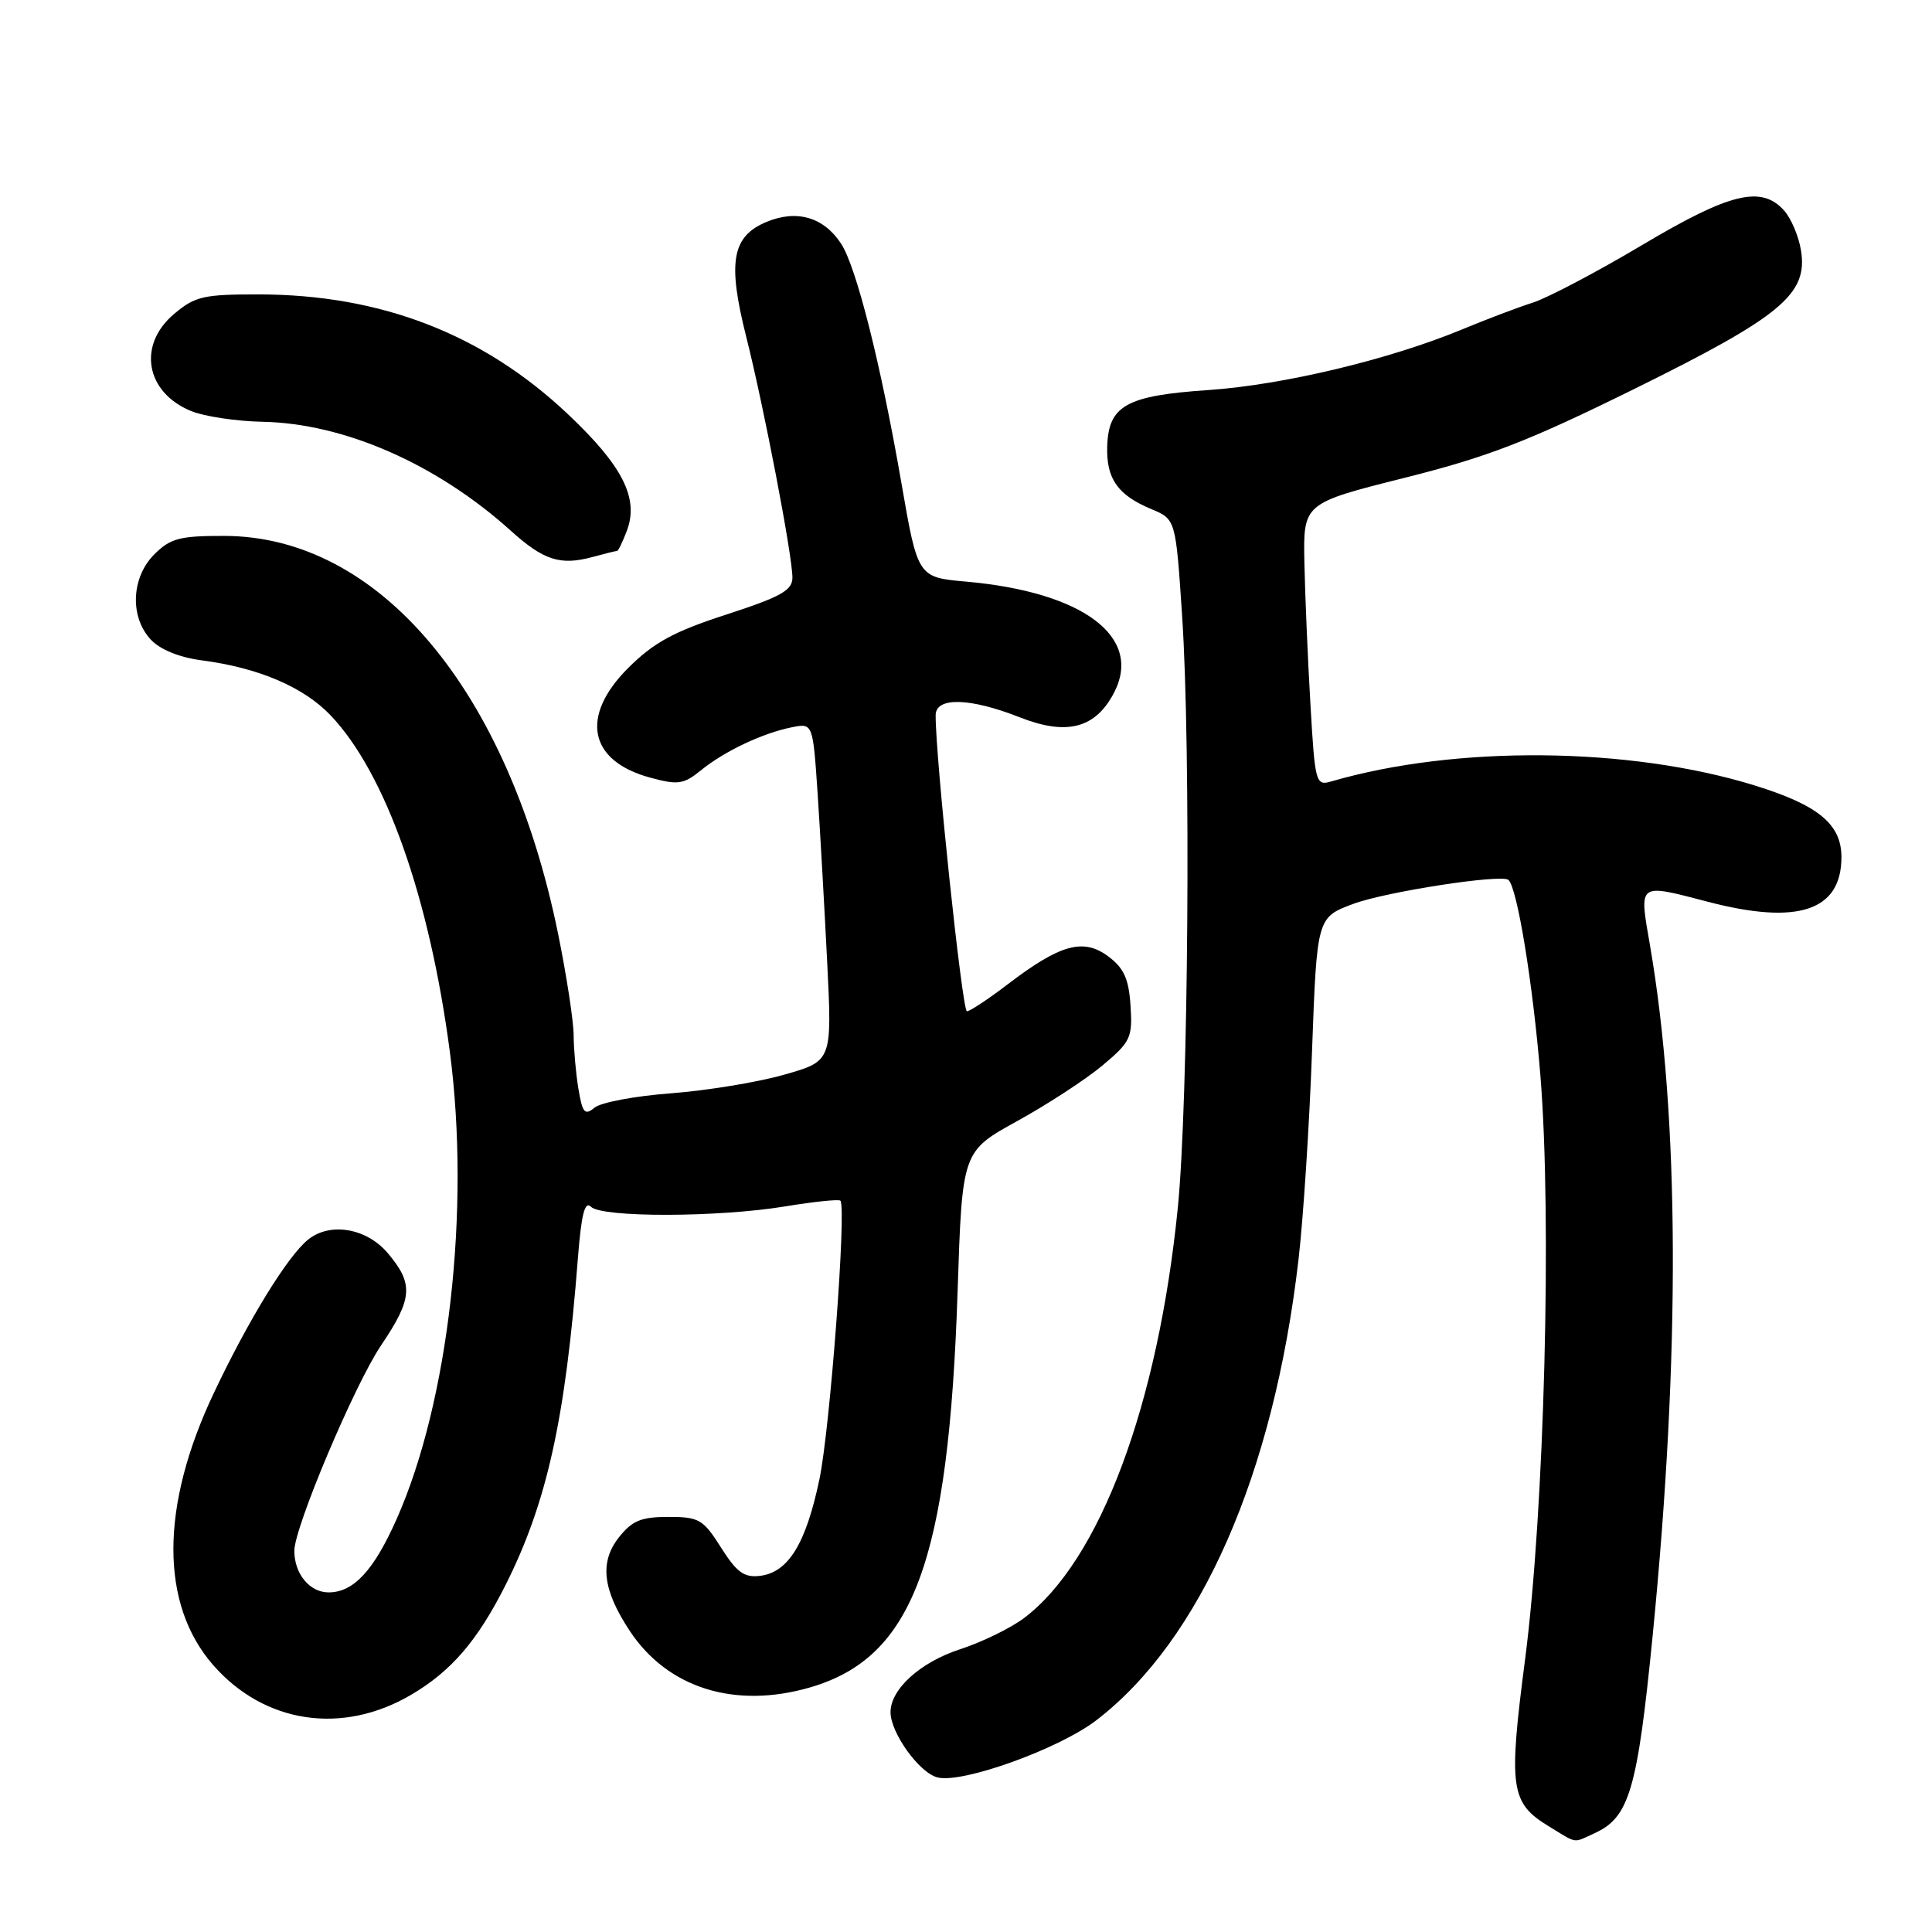 <?xml version="1.0" encoding="UTF-8" standalone="no"?>
<!DOCTYPE svg PUBLIC "-//W3C//DTD SVG 1.1//EN" "http://www.w3.org/Graphics/SVG/1.1/DTD/svg11.dtd" >
<svg xmlns="http://www.w3.org/2000/svg" xmlns:xlink="http://www.w3.org/1999/xlink" version="1.1" viewBox="0 0 256 256">
 <g >
 <path fill="currentColor"
d=" M 211.29 242.91 C 215.89 240.82 216.96 237.18 218.98 216.79 C 222.67 179.41 222.55 148.00 218.63 125.25 C 217.18 116.87 216.94 117.05 226.34 119.50 C 238.26 122.61 244.00 120.68 244.00 113.57 C 244.00 109.21 240.94 106.68 232.48 104.07 C 215.91 98.95 192.90 98.73 176.38 103.55 C 174.35 104.14 174.24 103.76 173.64 93.33 C 173.29 87.37 172.93 78.94 172.84 74.59 C 172.68 66.69 172.68 66.69 186.09 63.32 C 197.18 60.54 202.47 58.49 216.65 51.49 C 236.03 41.92 239.58 38.97 238.64 33.18 C 238.34 31.30 237.32 28.91 236.39 27.88 C 233.37 24.54 229.22 25.55 217.59 32.47 C 211.61 36.03 205.09 39.46 203.11 40.10 C 201.12 40.73 196.89 42.34 193.71 43.66 C 184.10 47.64 170.05 51.00 160.17 51.68 C 149.21 52.42 146.87 53.73 146.71 59.20 C 146.59 63.45 148.12 65.61 152.56 67.46 C 155.79 68.81 155.79 68.81 156.64 81.65 C 157.81 99.22 157.47 145.96 156.07 160.00 C 153.45 186.19 145.74 206.80 135.72 214.38 C 133.95 215.72 130.13 217.59 127.23 218.53 C 121.94 220.25 118.00 223.82 118.00 226.88 C 118.01 229.63 121.82 234.92 124.23 235.52 C 127.54 236.35 140.35 231.73 145.29 227.93 C 159.12 217.29 168.75 195.35 172.05 166.98 C 172.69 161.52 173.50 149.07 173.85 139.30 C 174.50 121.56 174.50 121.56 179.34 119.76 C 183.68 118.15 198.94 115.80 199.87 116.59 C 201.04 117.59 203.12 130.35 204.11 142.50 C 205.65 161.51 204.64 200.15 202.09 219.81 C 199.86 236.95 200.13 238.89 205.23 242.00 C 209.09 244.35 208.37 244.24 211.29 242.91 Z  M 54.44 224.59 C 59.77 221.47 63.25 217.43 66.95 210.10 C 72.47 199.14 74.92 188.10 76.58 166.65 C 77.03 160.91 77.49 159.09 78.30 159.90 C 79.75 161.35 95.16 161.32 104.07 159.85 C 107.90 159.22 111.18 158.88 111.36 159.10 C 112.18 160.12 109.98 189.32 108.58 196.00 C 106.79 204.56 104.45 208.36 100.70 208.81 C 98.60 209.06 97.62 208.35 95.54 205.06 C 93.17 201.31 92.63 201.00 88.56 201.00 C 84.94 201.00 83.76 201.49 81.99 203.73 C 79.42 207.01 79.85 210.66 83.45 216.11 C 88.47 223.69 97.38 226.48 107.34 223.59 C 121.00 219.62 125.71 206.96 126.89 171.03 C 127.50 152.56 127.50 152.56 134.82 148.53 C 138.84 146.31 143.93 142.99 146.12 141.15 C 149.82 138.04 150.08 137.48 149.80 133.25 C 149.57 129.69 148.92 128.27 146.84 126.72 C 143.55 124.27 140.48 125.12 133.56 130.40 C 130.97 132.38 128.52 134.00 128.12 134.00 C 127.50 134.00 123.92 100.04 123.98 94.75 C 124.01 92.33 128.54 92.45 135.13 95.05 C 141.37 97.51 145.17 96.51 147.63 91.76 C 151.44 84.39 143.53 78.45 128.05 77.07 C 121.61 76.50 121.61 76.50 119.44 64.00 C 116.72 48.27 113.47 35.37 111.45 32.29 C 109.15 28.77 105.58 27.73 101.55 29.41 C 96.98 31.33 96.38 34.72 98.88 44.63 C 101.21 53.87 105.00 73.60 105.00 76.54 C 105.00 78.23 103.47 79.08 96.25 81.43 C 89.27 83.69 86.64 85.13 83.25 88.50 C 76.81 94.92 78.01 100.85 86.19 103.05 C 89.85 104.04 90.60 103.93 92.90 102.05 C 96.01 99.53 101.06 97.14 104.91 96.37 C 107.71 95.81 107.71 95.81 108.34 105.15 C 108.68 110.29 109.25 120.37 109.61 127.55 C 110.26 140.60 110.26 140.60 103.88 142.41 C 100.37 143.41 93.63 144.51 88.90 144.87 C 84.16 145.22 79.61 146.08 78.78 146.77 C 77.48 147.84 77.18 147.48 76.64 144.26 C 76.30 142.19 76.02 139.00 76.01 137.16 C 76.00 135.32 75.08 129.28 73.95 123.73 C 67.36 91.43 50.25 71.04 29.70 71.01 C 23.82 71.00 22.58 71.33 20.45 73.45 C 17.39 76.52 17.17 81.73 19.98 84.75 C 21.21 86.07 23.76 87.11 26.73 87.50 C 34.26 88.48 40.22 91.03 43.80 94.78 C 51.08 102.43 56.91 118.88 59.61 139.39 C 62.35 160.26 59.46 185.71 52.58 201.23 C 49.54 208.10 46.85 211.00 43.54 211.00 C 41.03 211.00 39.00 208.54 39.00 205.49 C 39.00 202.38 46.98 183.49 50.48 178.29 C 54.68 172.07 54.83 170.14 51.41 166.08 C 48.60 162.73 43.75 161.90 40.83 164.25 C 38.11 166.44 32.94 174.85 28.32 184.61 C 21.21 199.63 21.19 212.59 28.28 220.67 C 35.06 228.38 45.34 229.92 54.44 224.59 Z  M 81.77 73.00 C 81.92 73.00 82.50 71.81 83.05 70.36 C 84.70 66.03 82.52 61.73 75.19 54.82 C 63.98 44.26 50.50 39.04 34.33 39.01 C 26.98 39.00 25.84 39.26 23.08 41.59 C 18.18 45.71 19.28 51.99 25.33 54.47 C 27.07 55.18 31.33 55.82 34.80 55.89 C 45.62 56.10 57.87 61.48 67.69 70.33 C 72.03 74.25 74.25 74.96 78.49 73.81 C 80.14 73.36 81.61 73.00 81.77 73.00 Z "/>
</g>
</svg>